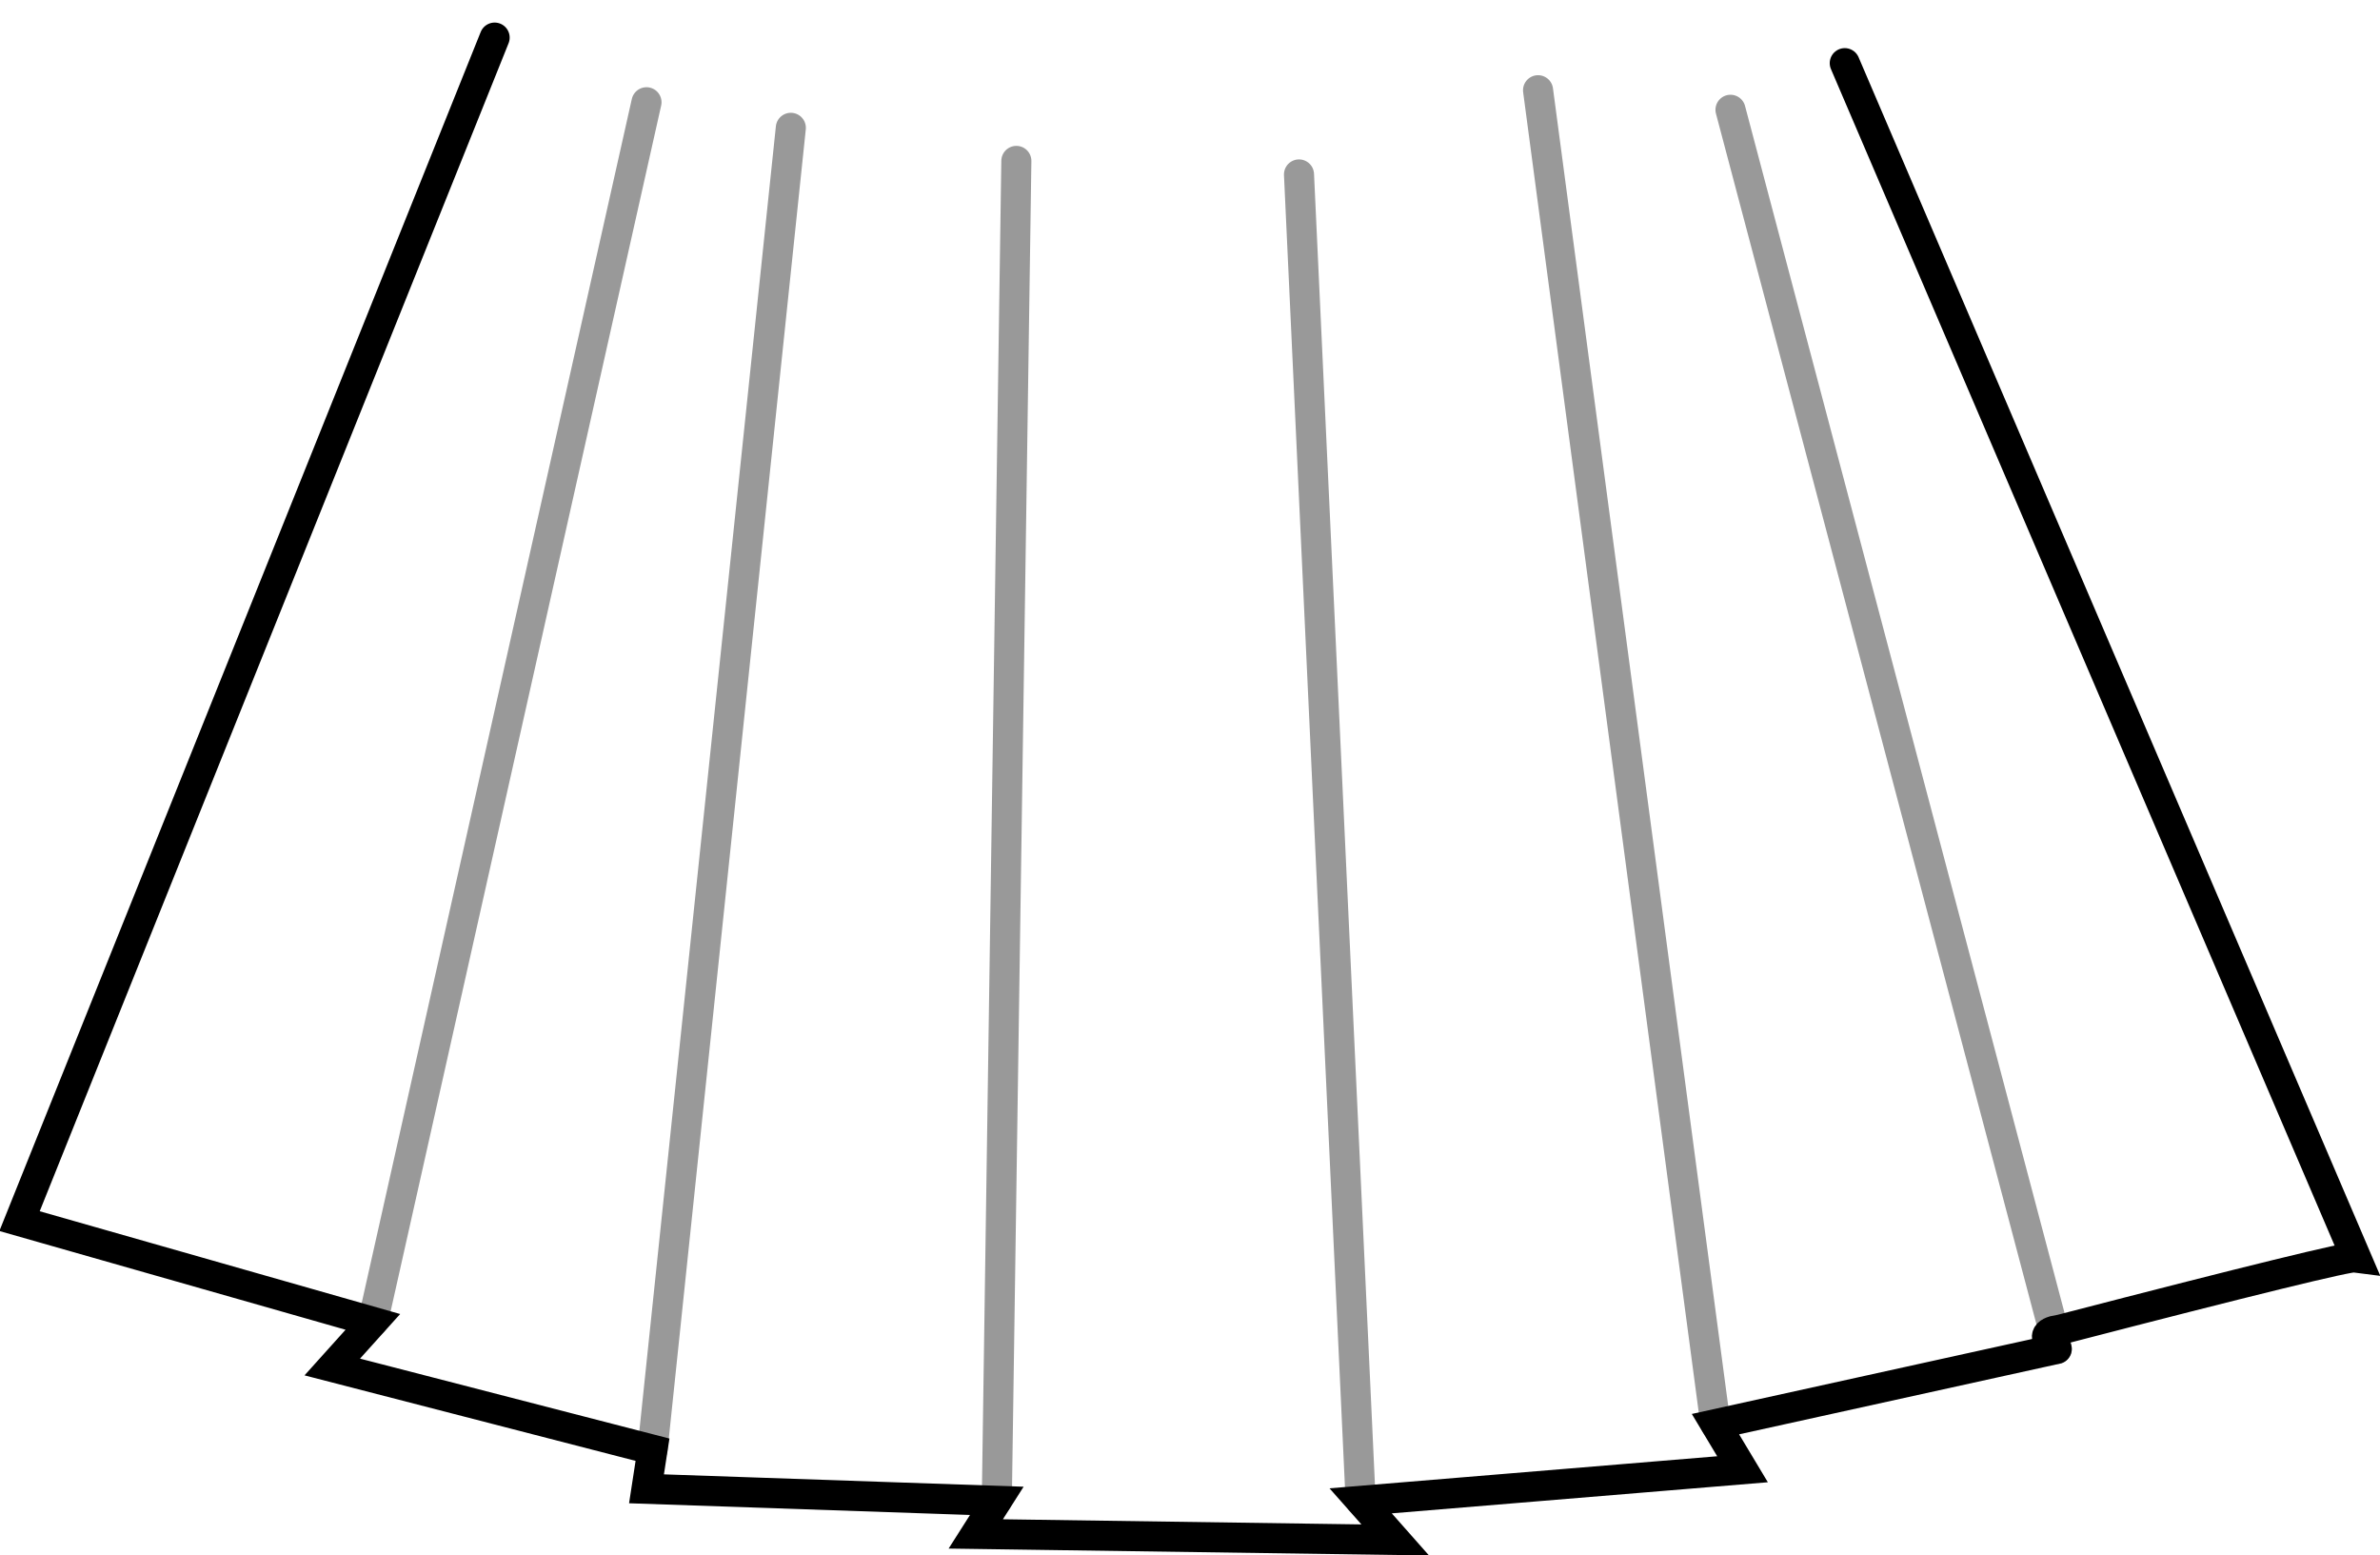 <?xml version="1.0" encoding="UTF-8" standalone="no"?>
<svg xmlns:xlink="http://www.w3.org/1999/xlink" height="51.7px" width="79.15px" xmlns="http://www.w3.org/2000/svg">
  <g transform="matrix(1.0, 0.0, 0.0, 1.0, 9.85, 0.0)">
    <path d="M58.55 44.85 L47.2 47.35 48.1 48.85 35.4 49.9 36.55 51.2 22.6 51.0 23.3 49.9 11.65 49.5 11.85 48.2 1.2 45.45 2.55 43.95 -9.2 40.6 6.6 1.25 Q8.3 -0.75 30.1 0.5 L51.5 2.1 68.5 41.8 Q68.15 41.75 58.7 44.2 L58.45 44.25 47.7 3.65 58.45 44.25 Q57.95 44.4 58.55 44.85 M33.35 5.8 L35.4 49.9 33.35 5.8 M23.95 5.35 L23.3 49.9 23.95 5.35 M16.45 4.25 L11.85 48.2 16.45 4.25 M2.55 43.95 L11.65 3.4 2.55 43.95 M41.3 3.0 L47.2 47.35 41.3 3.0" fill="#ffffff" fill-opacity="0.0" fill-rule="evenodd" stroke="none"/>
    <path d="M58.55 44.85 L47.2 47.35 48.1 48.85 35.4 49.9 36.55 51.2 22.6 51.0 23.3 49.9 11.65 49.5 11.85 48.2 1.2 45.45 2.55 43.95 -9.2 40.6 6.6 1.25 M51.5 2.1 L68.5 41.8 Q68.15 41.75 58.7 44.2 L58.45 44.25 Q57.95 44.4 58.55 44.85" fill="none" stroke="#000000" stroke-linecap="round" stroke-linejoin="miter-clip" stroke-miterlimit="10.0" stroke-width="1.0"/>
    <path d="M58.45 44.25 L58.55 44.85 M58.45 44.25 L47.7 3.65 M47.2 47.35 L41.3 3.0 M11.65 3.4 L2.55 43.95 M11.85 48.2 L16.45 4.25 M23.3 49.9 L23.95 5.35 M35.4 49.9 L33.35 5.8" fill="none" stroke="#000000" stroke-linecap="round" stroke-linejoin="miter-clip" stroke-miterlimit="10.0" stroke-opacity="0.4" stroke-width="1.0"/>
  </g>
</svg>
